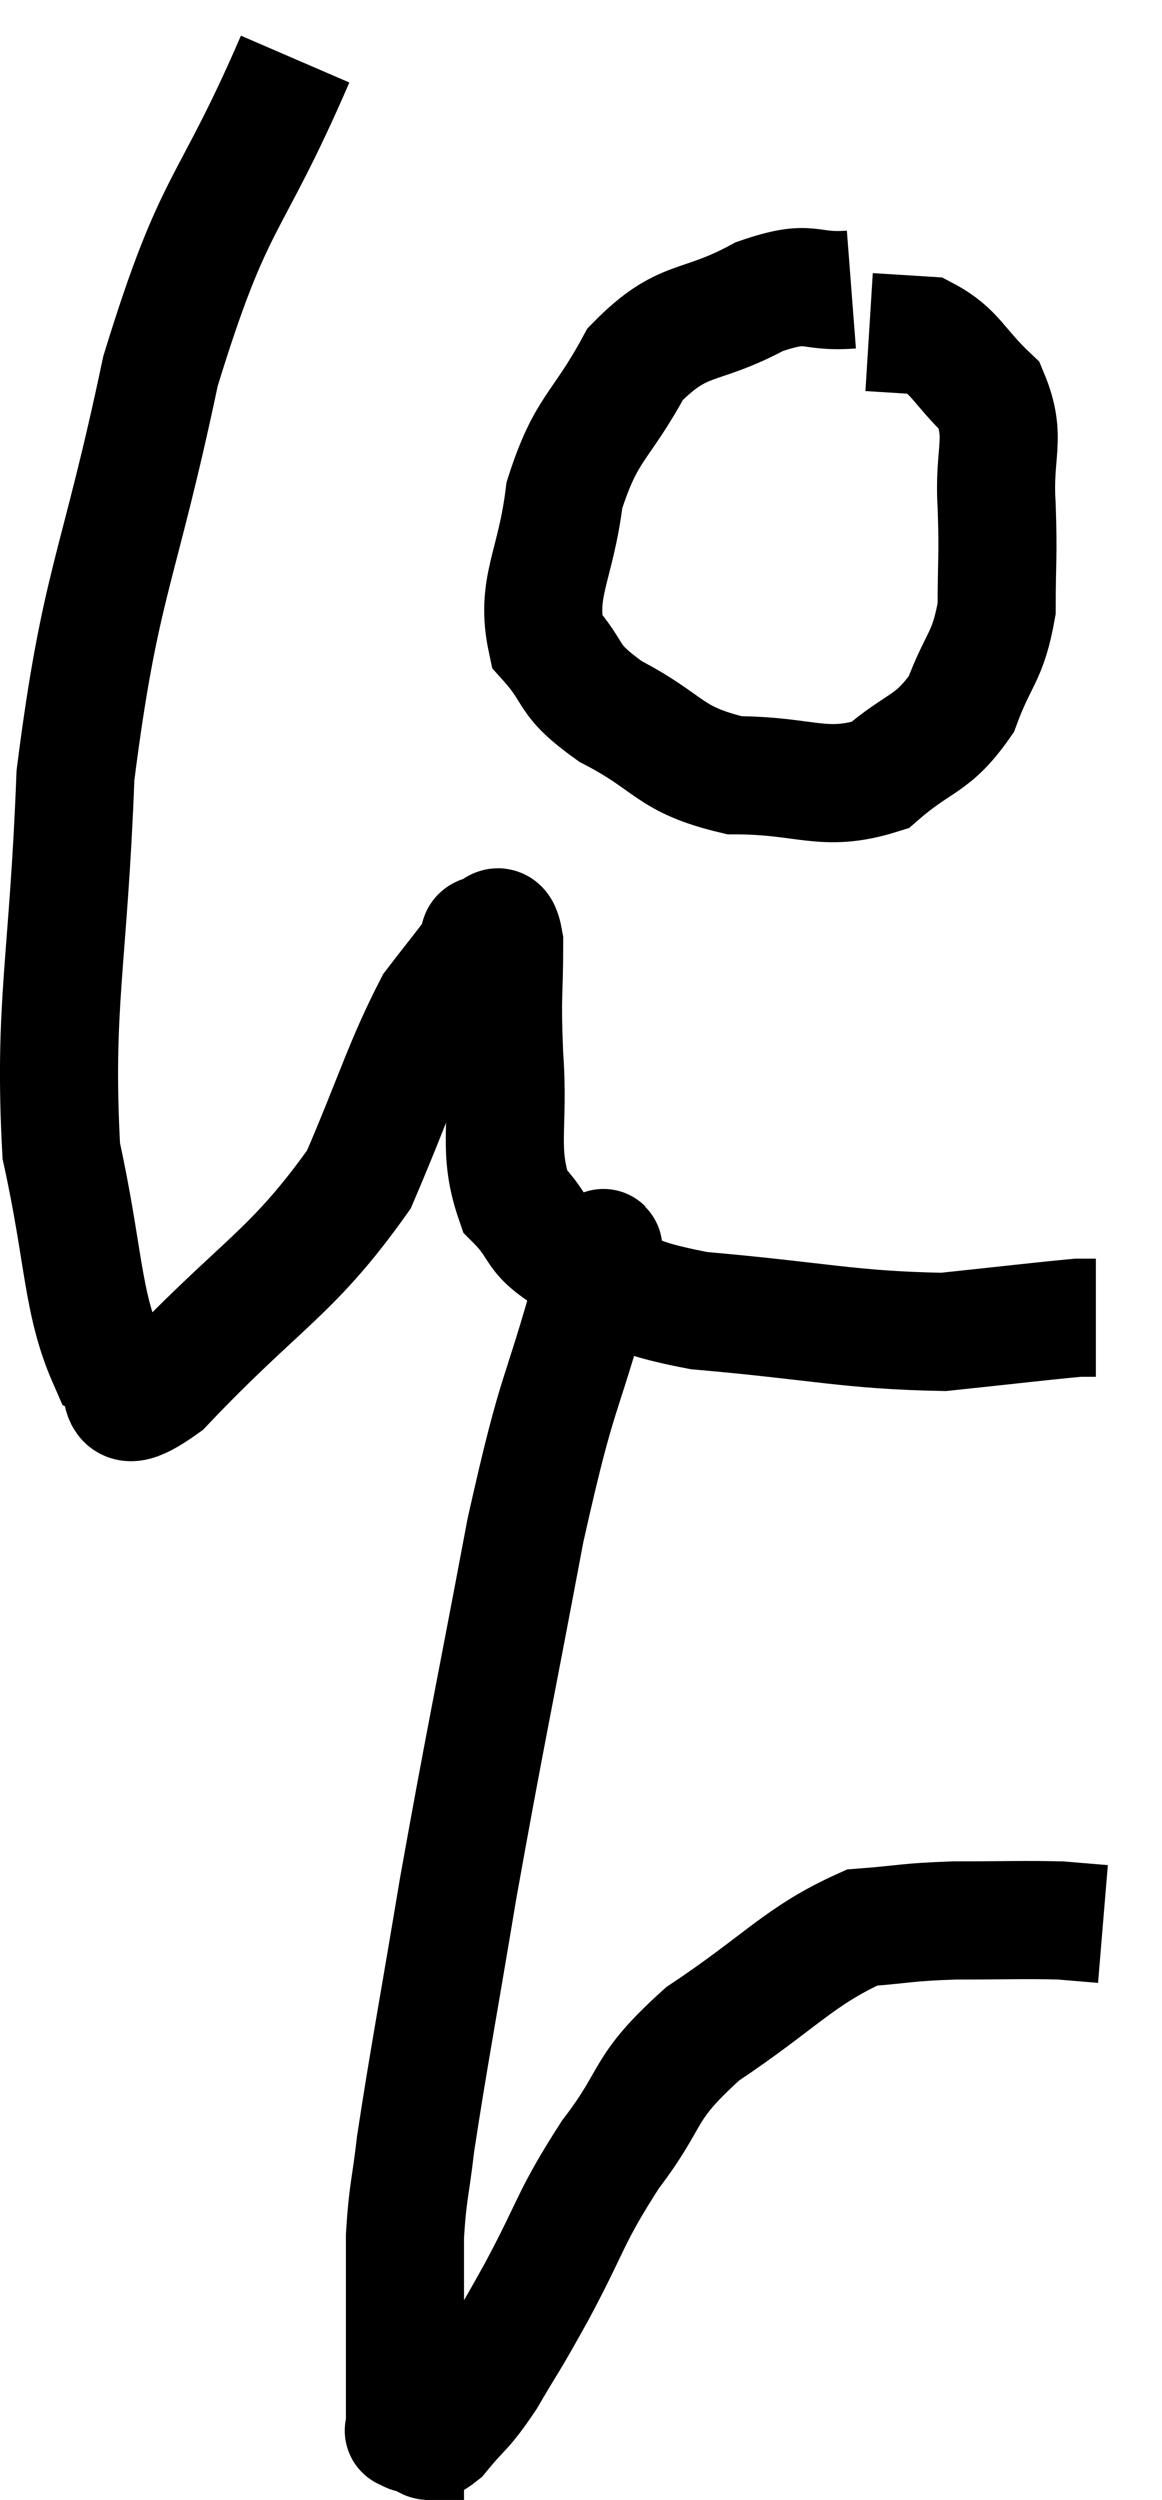 <svg xmlns="http://www.w3.org/2000/svg" viewBox="10.962 4.28 19.678 42.307" width="19.678" height="42.307"><path d="M 15.96 5.28 C 14.82 7.92, 14.61 7.53, 13.68 10.56 C 12.96 13.98, 12.66 14.1, 12.24 17.4 C 12.12 20.58, 11.865 21.285, 12 23.76 C 12.39 25.53, 12.345 26.31, 12.78 27.3 C 13.26 27.51, 12.675 28.485, 13.74 27.72 C 15.39 25.98, 15.9 25.845, 17.04 24.24 C 17.67 22.77, 17.79 22.29, 18.3 21.3 C 18.69 20.79, 18.87 20.58, 19.08 20.28 C 19.11 20.19, 19.035 20.115, 19.14 20.1 C 19.32 20.16, 19.41 19.71, 19.5 20.22 C 19.5 21.18, 19.455 21.045, 19.5 22.14 C 19.59 23.37, 19.38 23.73, 19.68 24.6 C 20.19 25.11, 19.92 25.155, 20.7 25.62 C 21.75 26.04, 21.24 26.16, 22.8 26.46 C 24.87 26.64, 25.335 26.79, 26.94 26.82 C 28.08 26.7, 28.575 26.64, 29.22 26.58 C 29.37 26.58, 29.445 26.58, 29.52 26.58 L 29.52 26.58" fill="none" stroke="black" stroke-width="2"></path><path d="M 25.38 9.18 C 24.6 9.24, 24.735 8.985, 23.82 9.3 C 22.77 9.87, 22.545 9.6, 21.72 10.44 C 21.12 11.55, 20.895 11.49, 20.52 12.66 C 20.37 13.89, 20.025 14.205, 20.22 15.12 C 20.76 15.72, 20.505 15.75, 21.3 16.32 C 22.35 16.86, 22.26 17.13, 23.4 17.4 C 24.63 17.4, 24.9 17.7, 25.86 17.4 C 26.55 16.8, 26.745 16.905, 27.24 16.2 C 27.54 15.39, 27.69 15.42, 27.84 14.58 C 27.84 13.71, 27.87 13.74, 27.84 12.84 C 27.78 11.91, 28.02 11.7, 27.72 10.98 C 27.18 10.47, 27.15 10.23, 26.64 9.96 C 26.16 9.93, 25.92 9.915, 25.68 9.9 L 25.68 9.9" fill="none" stroke="black" stroke-width="2"></path><path d="M 21.18 25.44 C 21.09 25.74, 21.33 24.855, 21 26.04 C 20.43 28.11, 20.43 27.63, 19.86 30.18 C 19.29 33.21, 19.185 33.645, 18.72 36.24 C 18.36 38.4, 18.225 39.09, 18 40.56 C 17.91 41.34, 17.865 41.37, 17.82 42.12 C 17.82 42.84, 17.82 42.9, 17.82 43.56 C 17.82 44.16, 17.82 44.385, 17.82 44.76 C 17.82 44.91, 17.82 44.895, 17.82 45.06 C 17.82 45.24, 17.82 45.33, 17.82 45.42 C 17.82 45.42, 17.775 45.405, 17.82 45.42 C 17.91 45.45, 17.85 45.465, 18 45.48 C 18.21 45.48, 18.12 45.72, 18.42 45.48 C 18.81 45, 18.795 45.12, 19.2 44.52 C 19.62 43.8, 19.515 44.025, 20.04 43.08 C 20.67 41.91, 20.595 41.835, 21.3 40.74 C 22.08 39.72, 21.795 39.66, 22.86 38.7 C 24.21 37.8, 24.495 37.38, 25.56 36.9 C 26.34 36.84, 26.28 36.81, 27.12 36.78 C 28.02 36.78, 28.29 36.765, 28.92 36.78 C 29.28 36.81, 29.46 36.825, 29.64 36.84 L 29.64 36.84" fill="none" stroke="black" stroke-width="2"></path></svg>